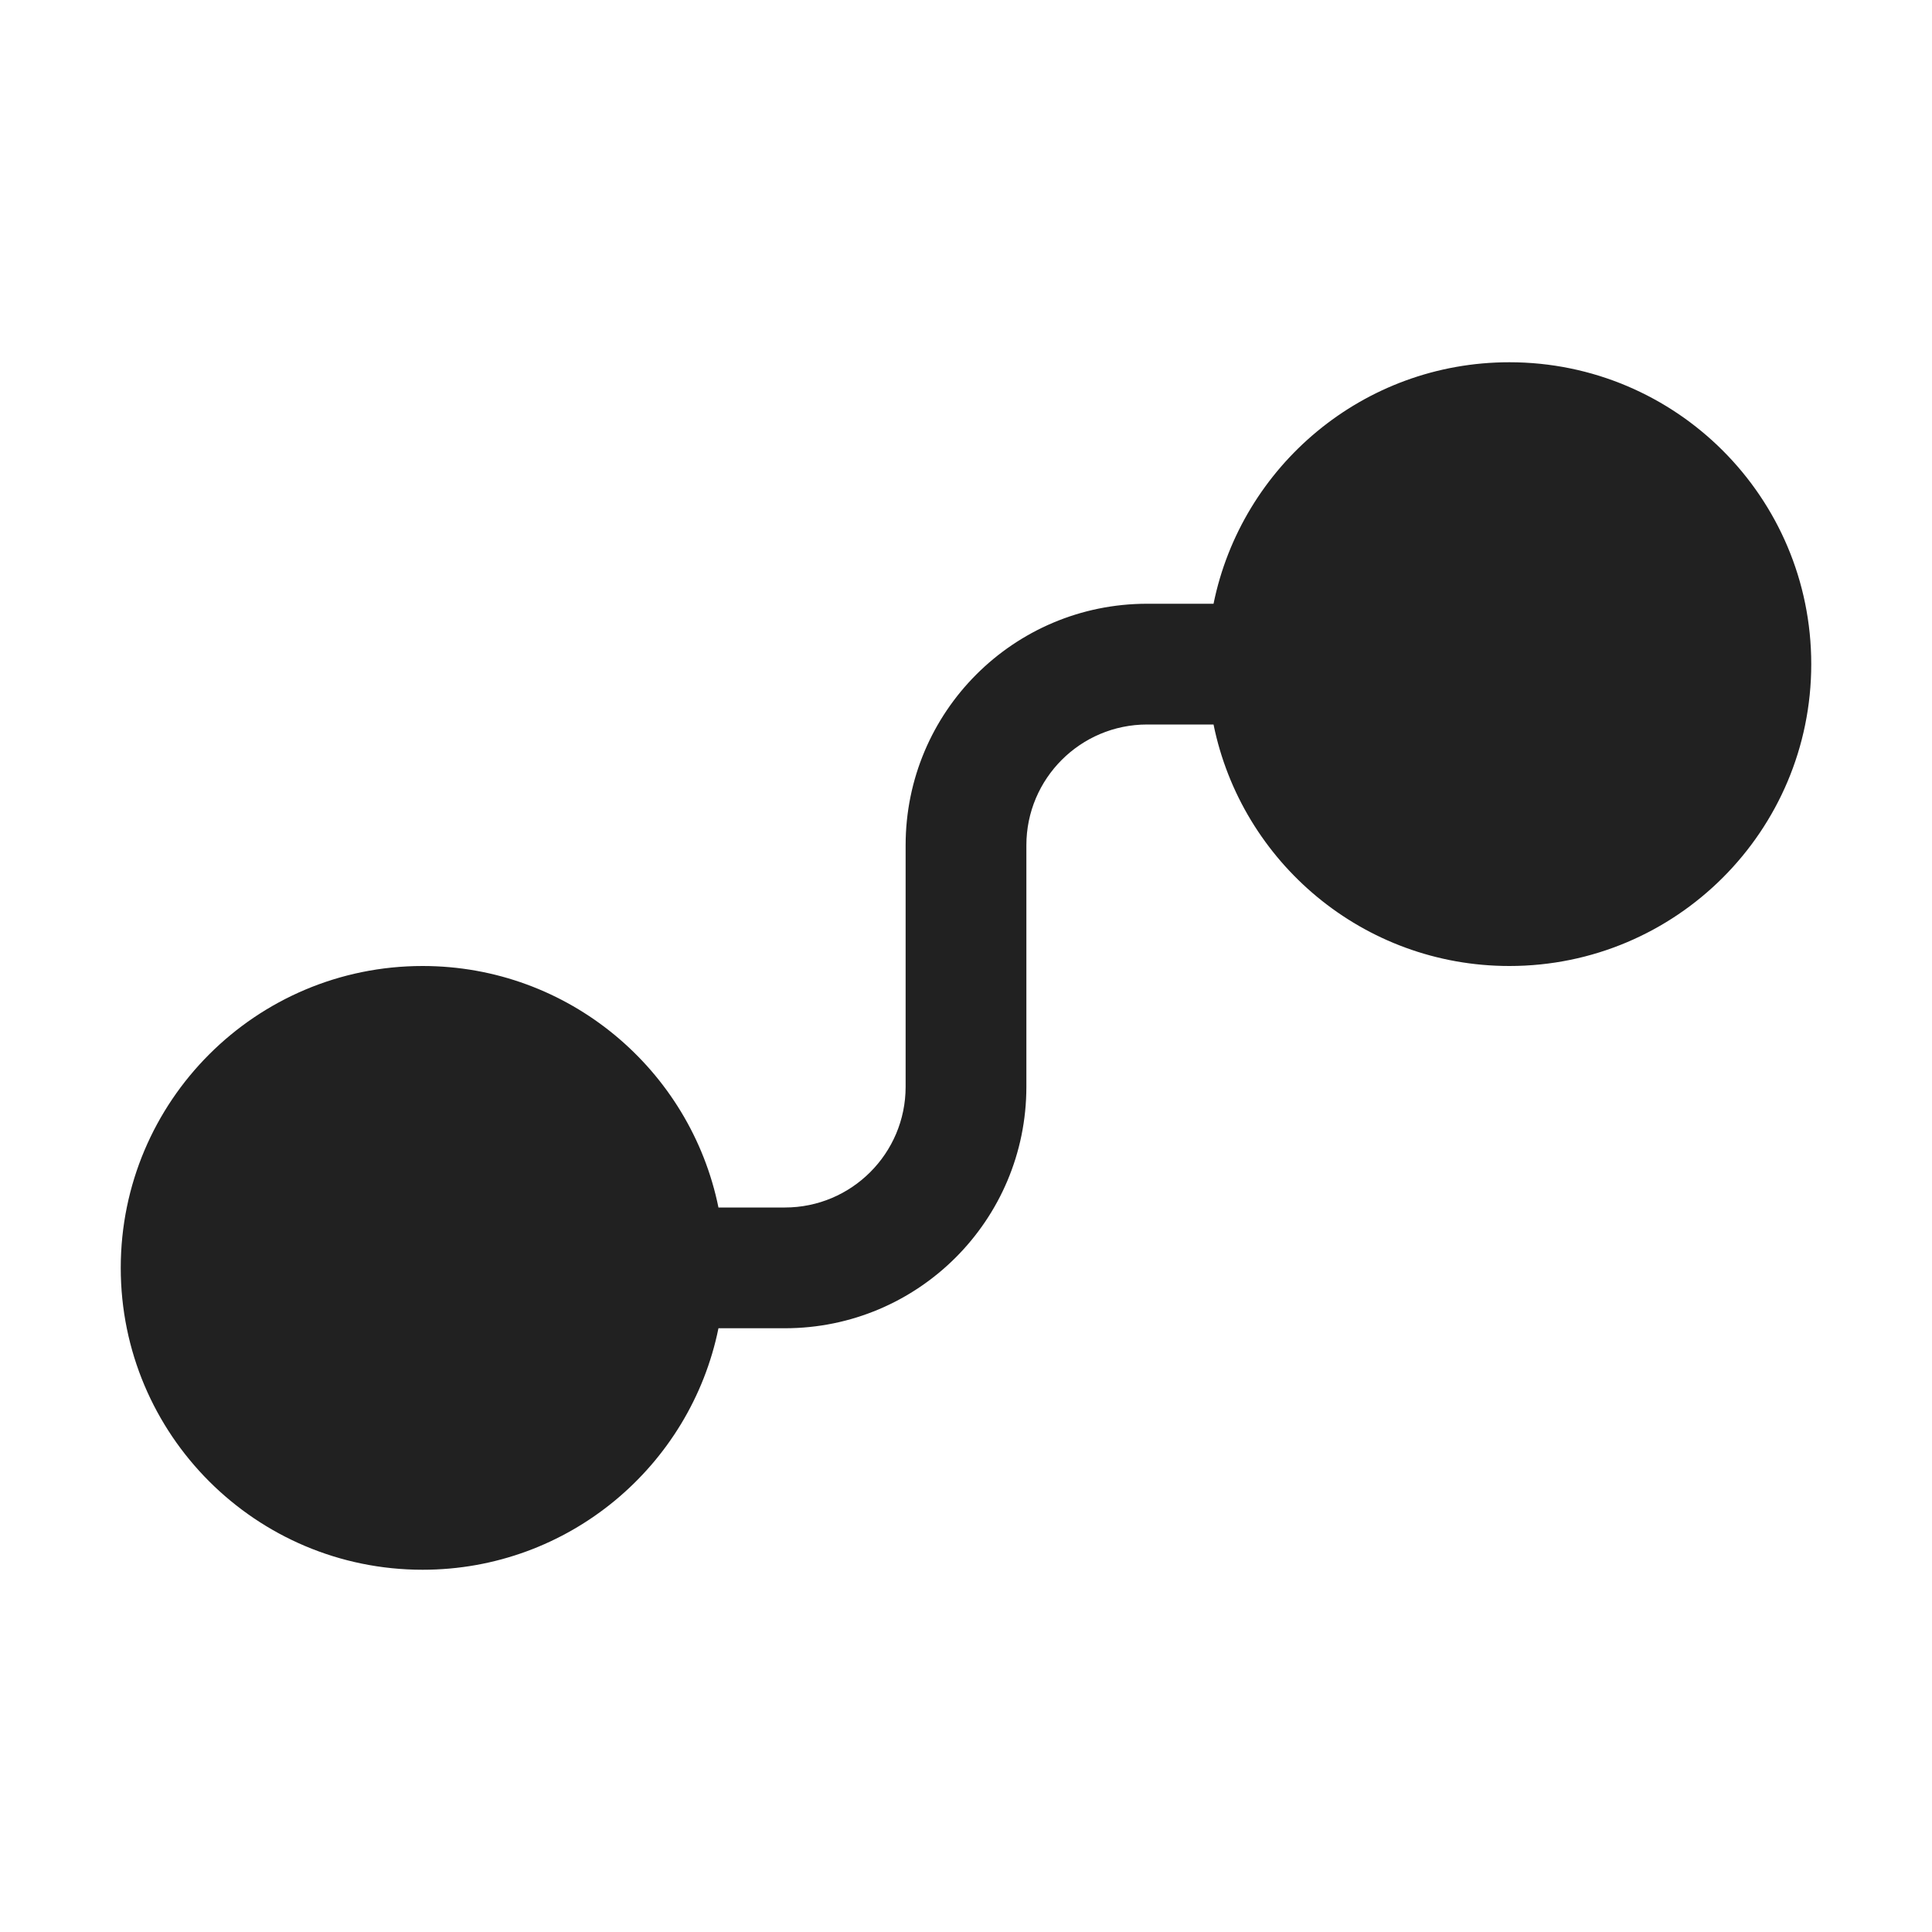 <svg width="16" height="16" viewBox="0 0 16 16" fill="none" xmlns="http://www.w3.org/2000/svg">
<path d="M10.05 6H9.5C8.948 6 8.5 6.448 8.5 7V9C8.5 10.105 7.605 11 6.5 11H5.95C5.718 12.141 4.709 13 3.5 13C2.119 13 1 11.881 1 10.5C1 9.119 2.119 8 3.5 8C4.709 8 5.718 8.859 5.95 10H6.5C7.052 10 7.5 9.552 7.5 9V7C7.5 5.895 8.395 5 9.5 5H10.05C10.282 3.859 11.29 3 12.5 3C13.881 3 15 4.119 15 5.5C15 6.881 13.881 8 12.5 8C11.29 8 10.282 7.141 10.05 6Z" fill="#212121"/>
</svg>
